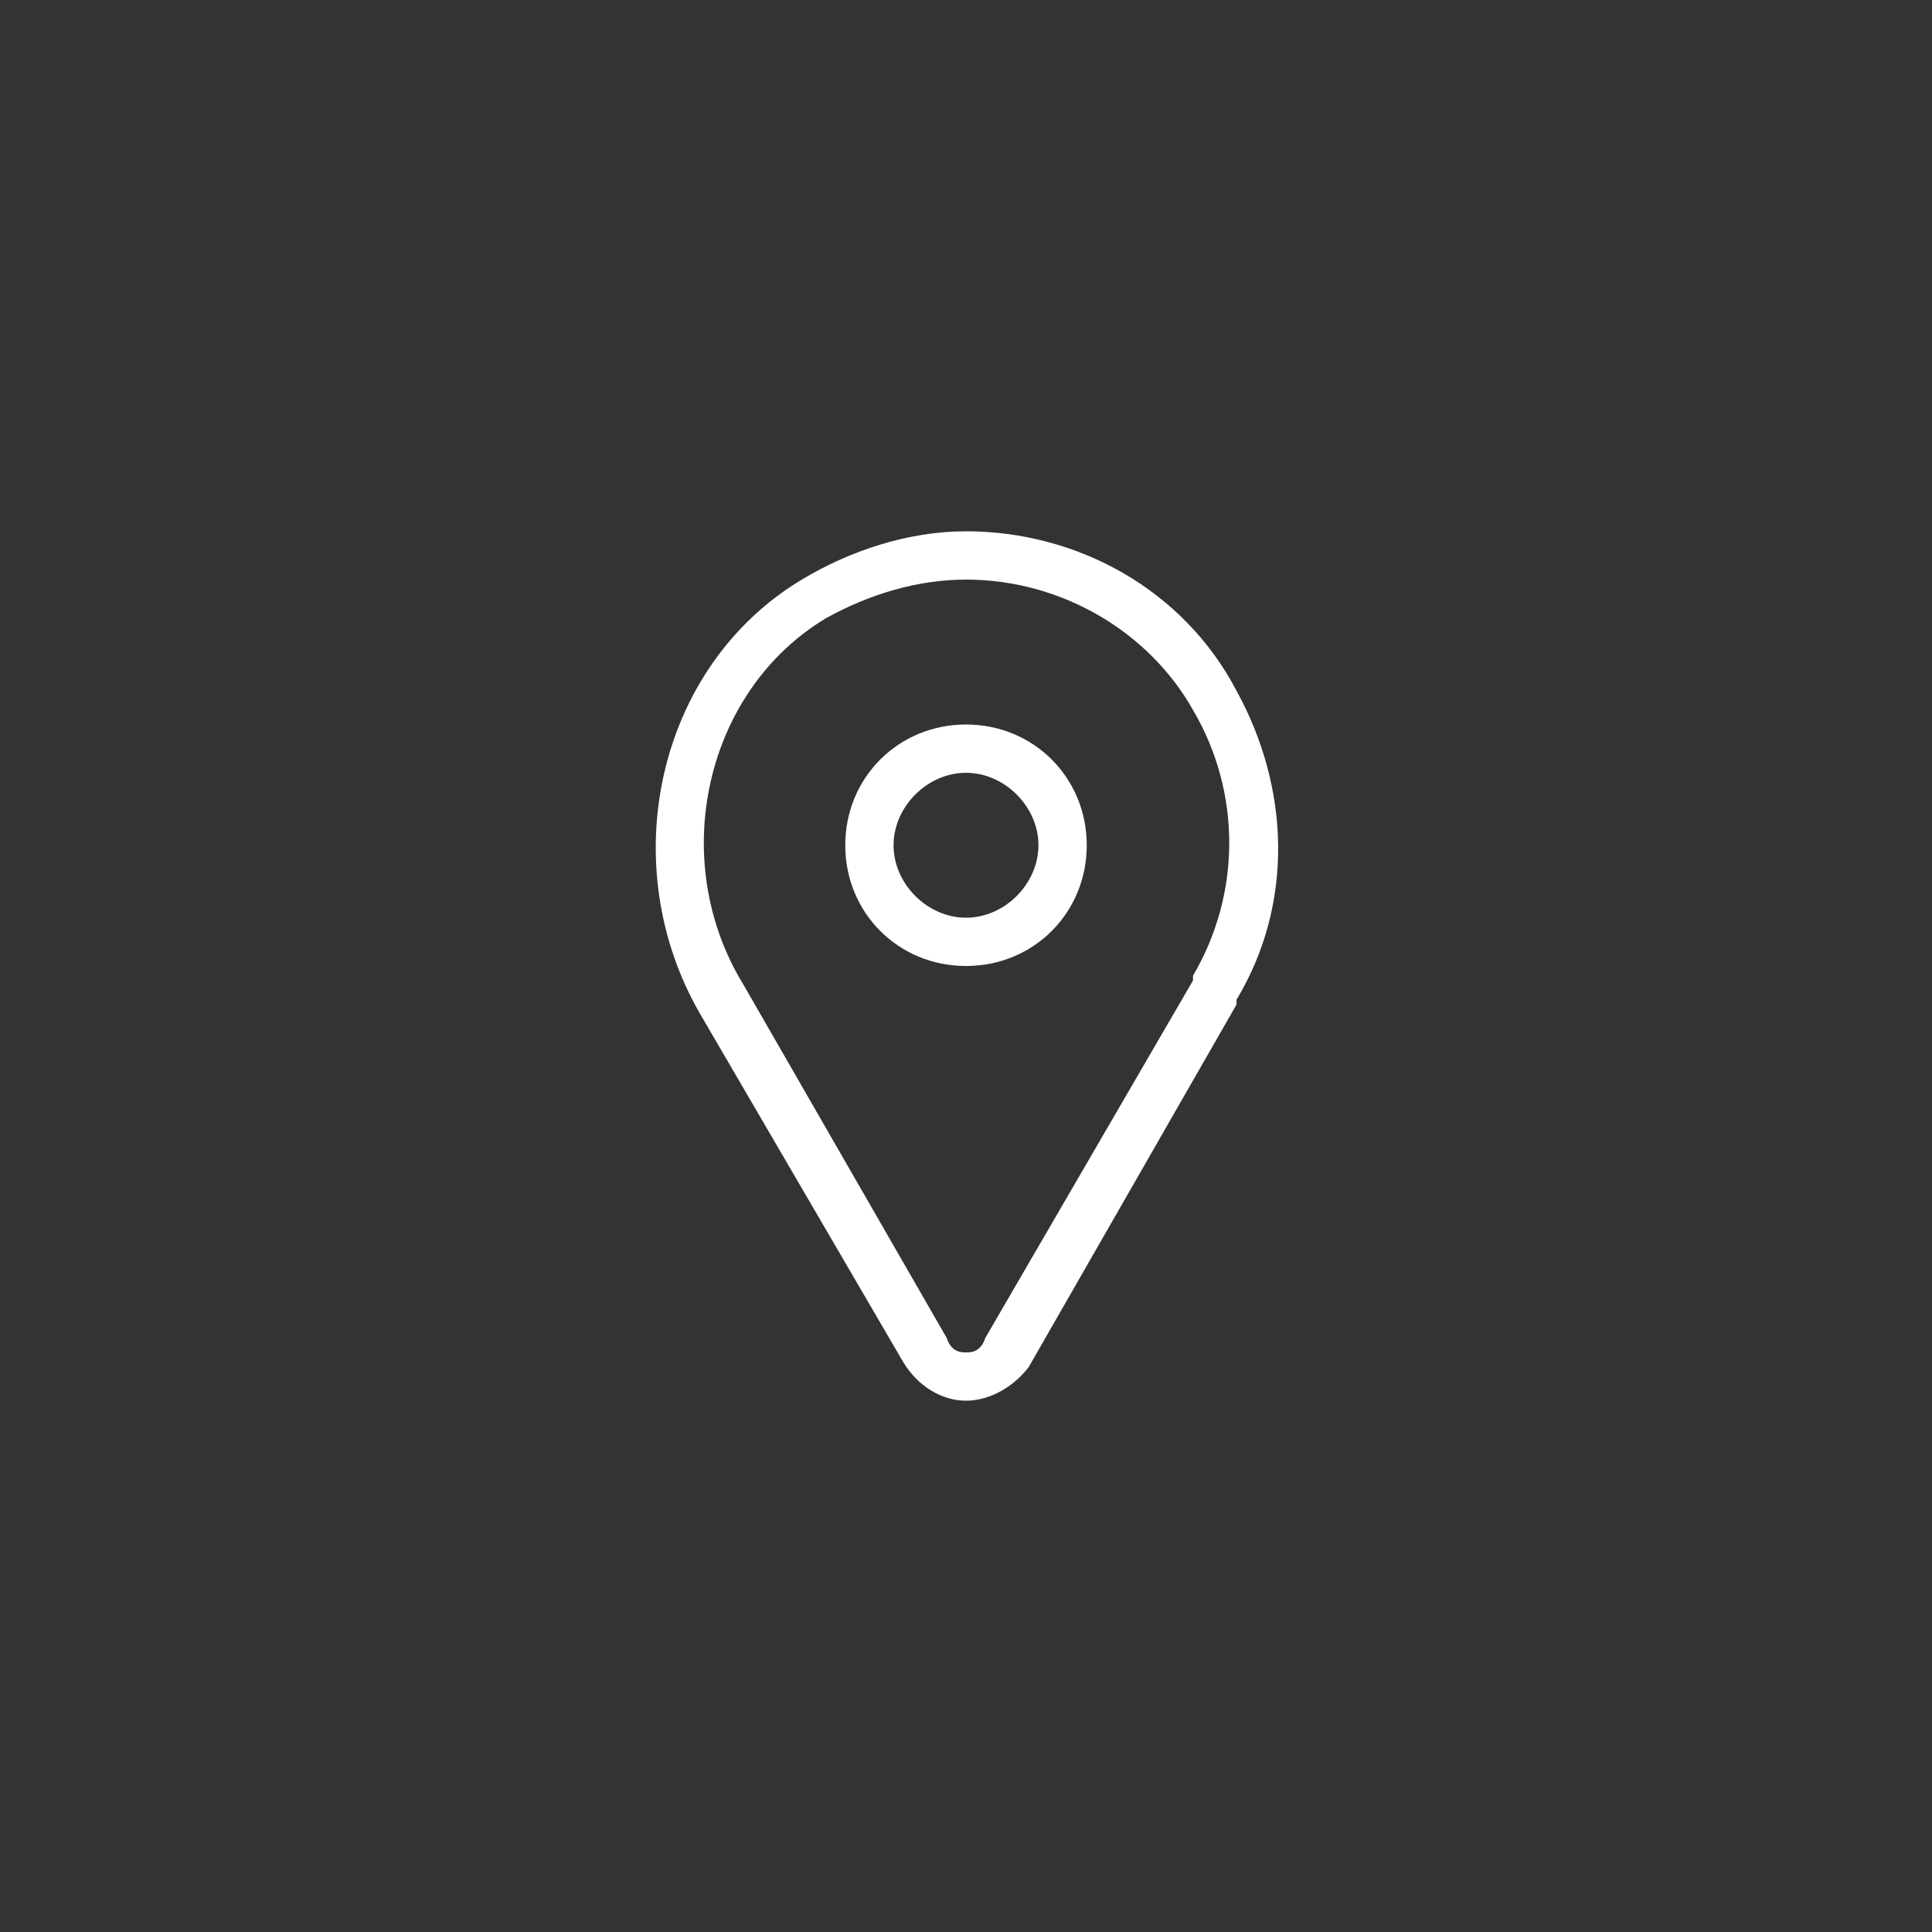 <?xml version="1.0" encoding="utf-8"?>
<!-- Generator: Adobe Illustrator 21.1.0, SVG Export Plug-In . SVG Version: 6.00 Build 0)  -->
<svg version="1.1" id="图层_1" xmlns="http://www.w3.org/2000/svg" xmlns:xlink="http://www.w3.org/1999/xlink" x="0px" y="0px"
	 viewBox="0 0 40 40" style="enable-background:new 0 0 40 40;" xml:space="preserve">
<rect x="0" y="0" width="40" height="40" fill="#333333" stroke="none"/>
<style type="text/css">
	.st0{fill:#FFFFFF;}
</style>
<g>
	<g>
		<g>
			<g>
				<path class="st0" d="M20,29c-0.5,0-1-0.3-1.3-0.8L14.5,21c-1.8-3.1-0.9-7.2,2.1-9c1-0.6,2.2-1,3.4-1c2.3,0,4.5,1.2,5.6,3.3
					c1.1,2,1.2,4.4,0,6.4c0,0,0,0,0,0.1l-4.3,7.5C21,28.7,20.5,29,20,29z M20,12c-1,0-2,0.3-2.9,0.8c-2.5,1.5-3.3,5-1.7,7.6l4.2,7.3
					C19.7,28,19.9,28,20,28s0.3,0,0.4-0.3l4.3-7.4c0,0,0,0,0-0.1c1-1.7,1-3.8,0-5.5C23.8,13.1,22,12,20,12z"/>
			</g>
			<g>
				<path class="st0" d="M20,20c-1.4,0-2.5-1.1-2.5-2.5S18.6,15,20,15s2.5,1.1,2.5,2.5S21.4,20,20,20z M20,16
					c-0.8,0-1.5,0.7-1.5,1.5S19.2,19,20,19s1.5-0.7,1.5-1.5S20.8,16,20,16z"/>
			</g>
		</g>
	</g>
</g>
</svg>
